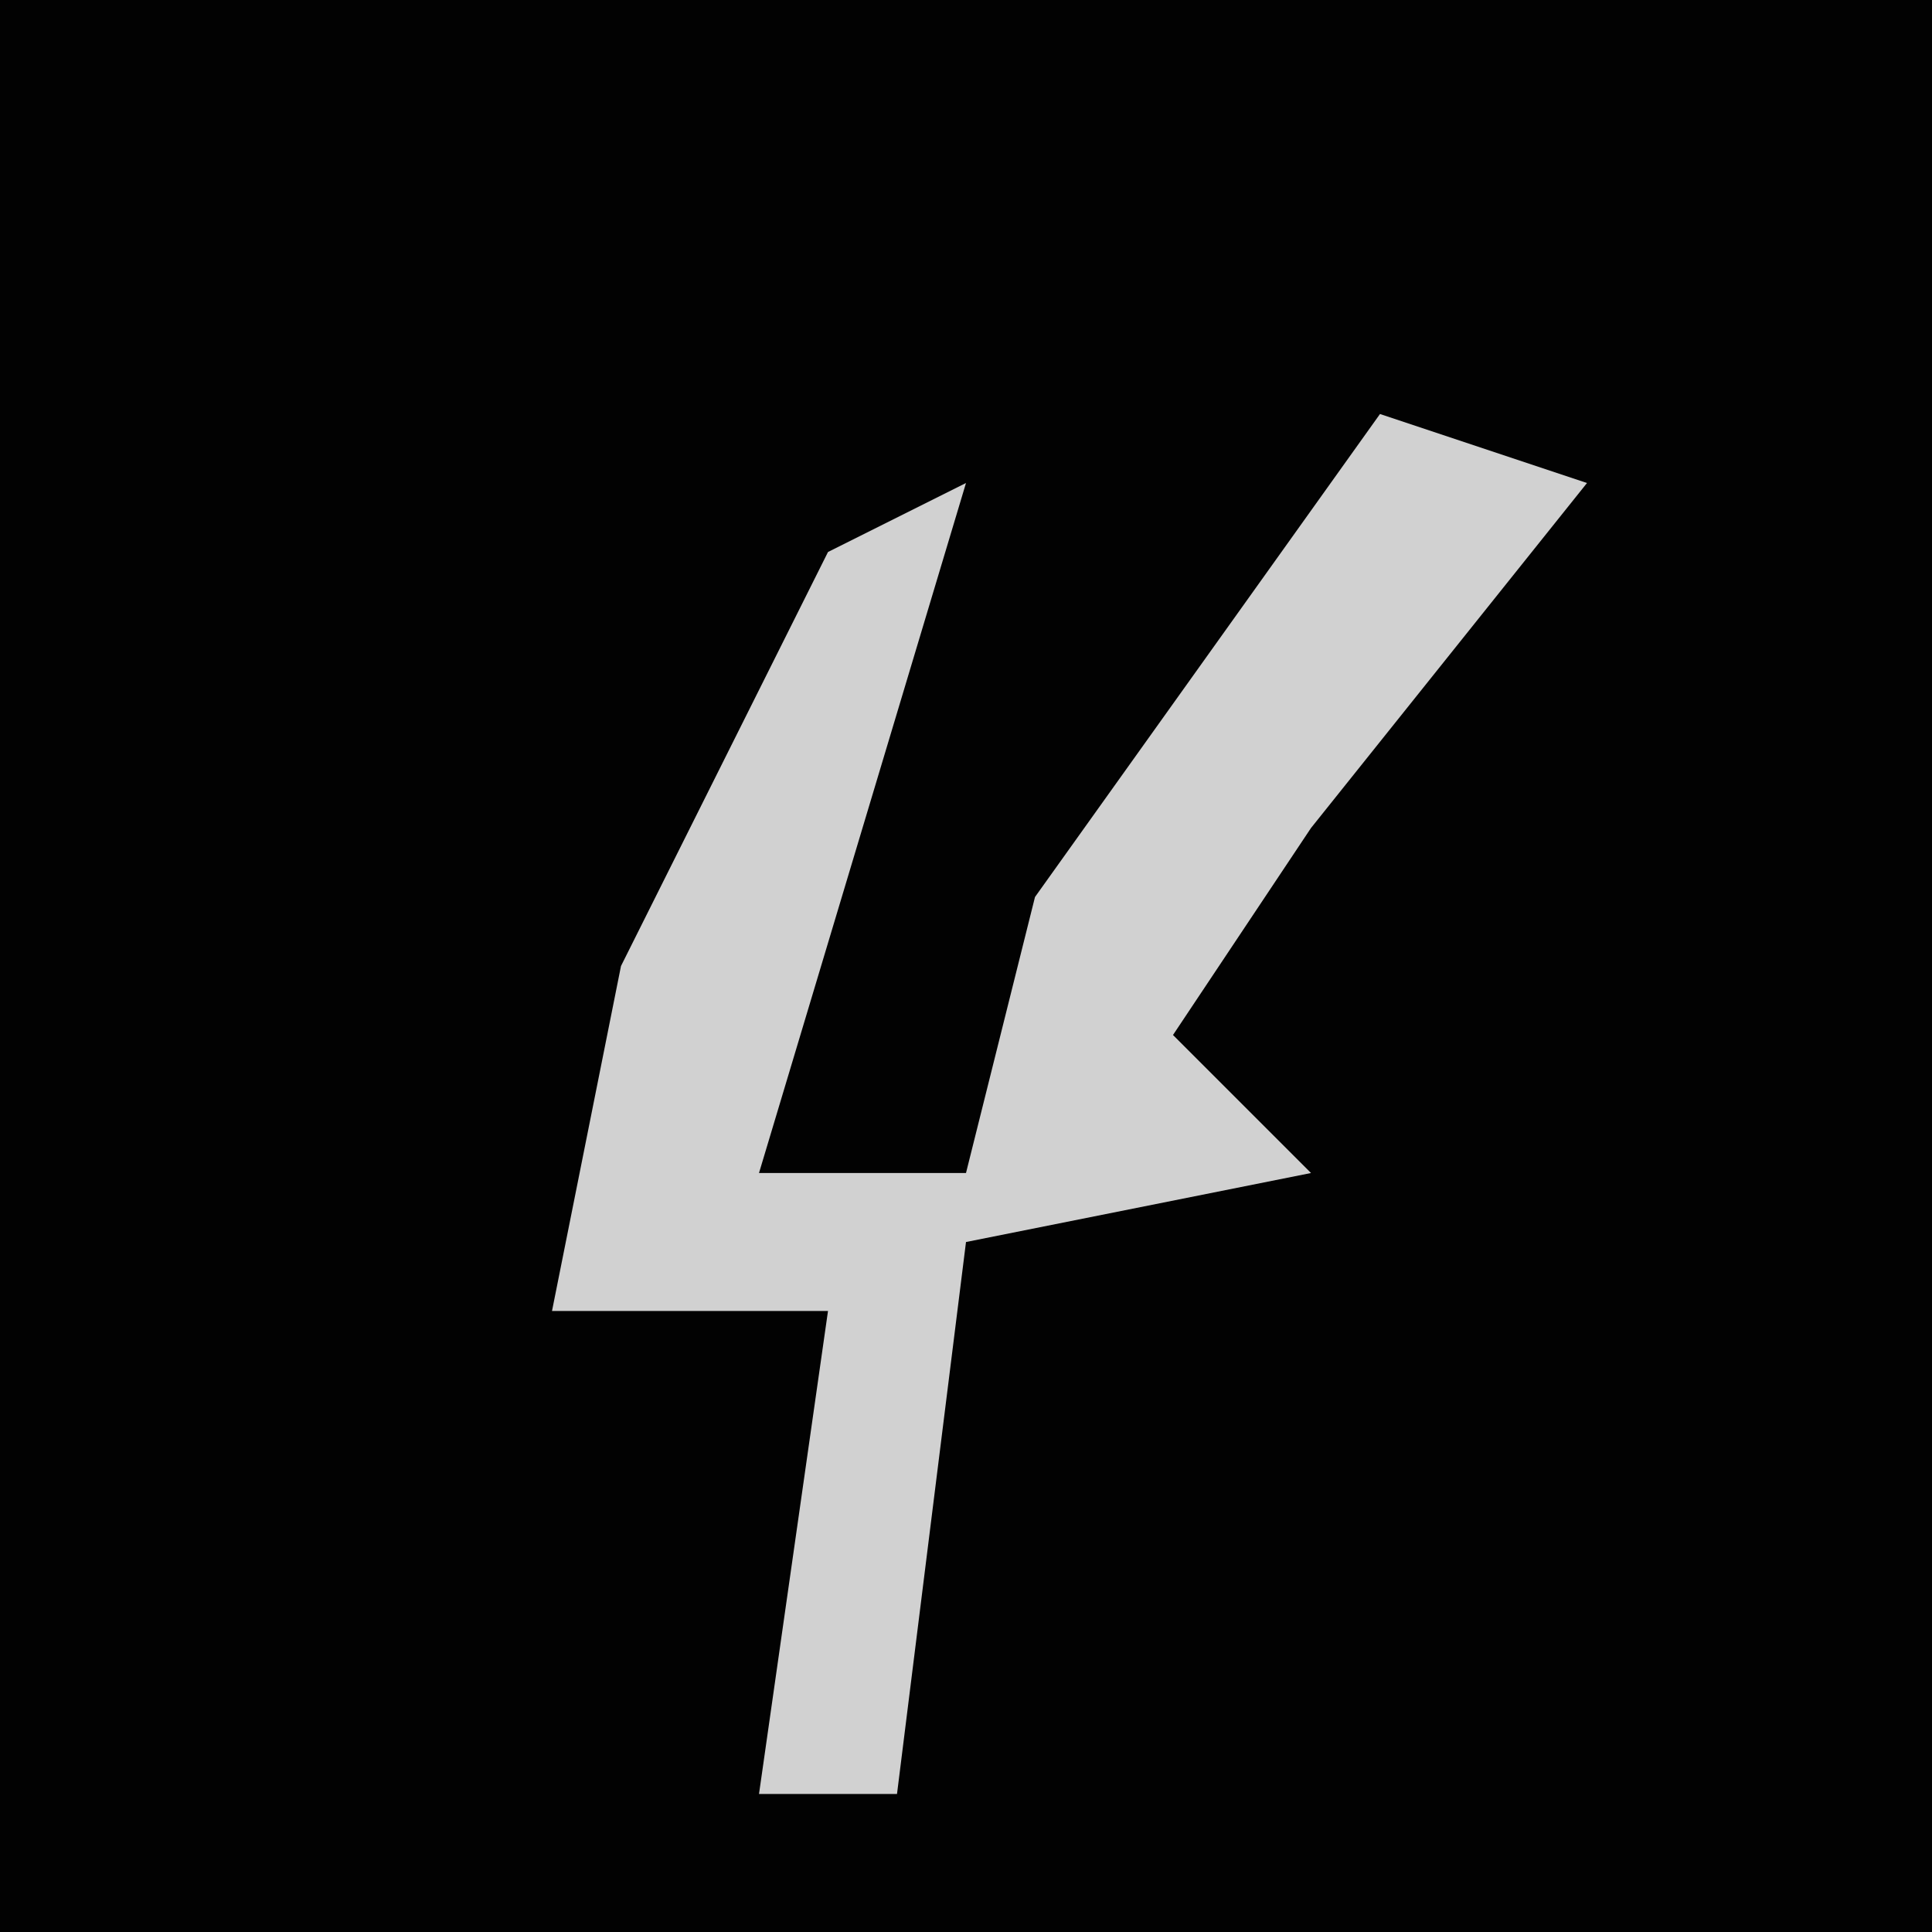 <?xml version="1.0" encoding="UTF-8"?>
<svg version="1.1" xmlns="http://www.w3.org/2000/svg" width="28" height="28">
<path d="M0,0 L28,0 L28,28 L0,28 Z " fill="#020202" transform="translate(0,0)"/>
<path d="M0,0 L3,1 L-1,6 L-3,9 L-1,11 L-6,12 L-7,20 L-9,20 L-8,13 L-12,13 L-11,8 L-8,2 L-6,1 L-9,11 L-6,11 L-5,7 Z " fill="#D1D1D1" transform="translate(20,6)"/>
</svg>
